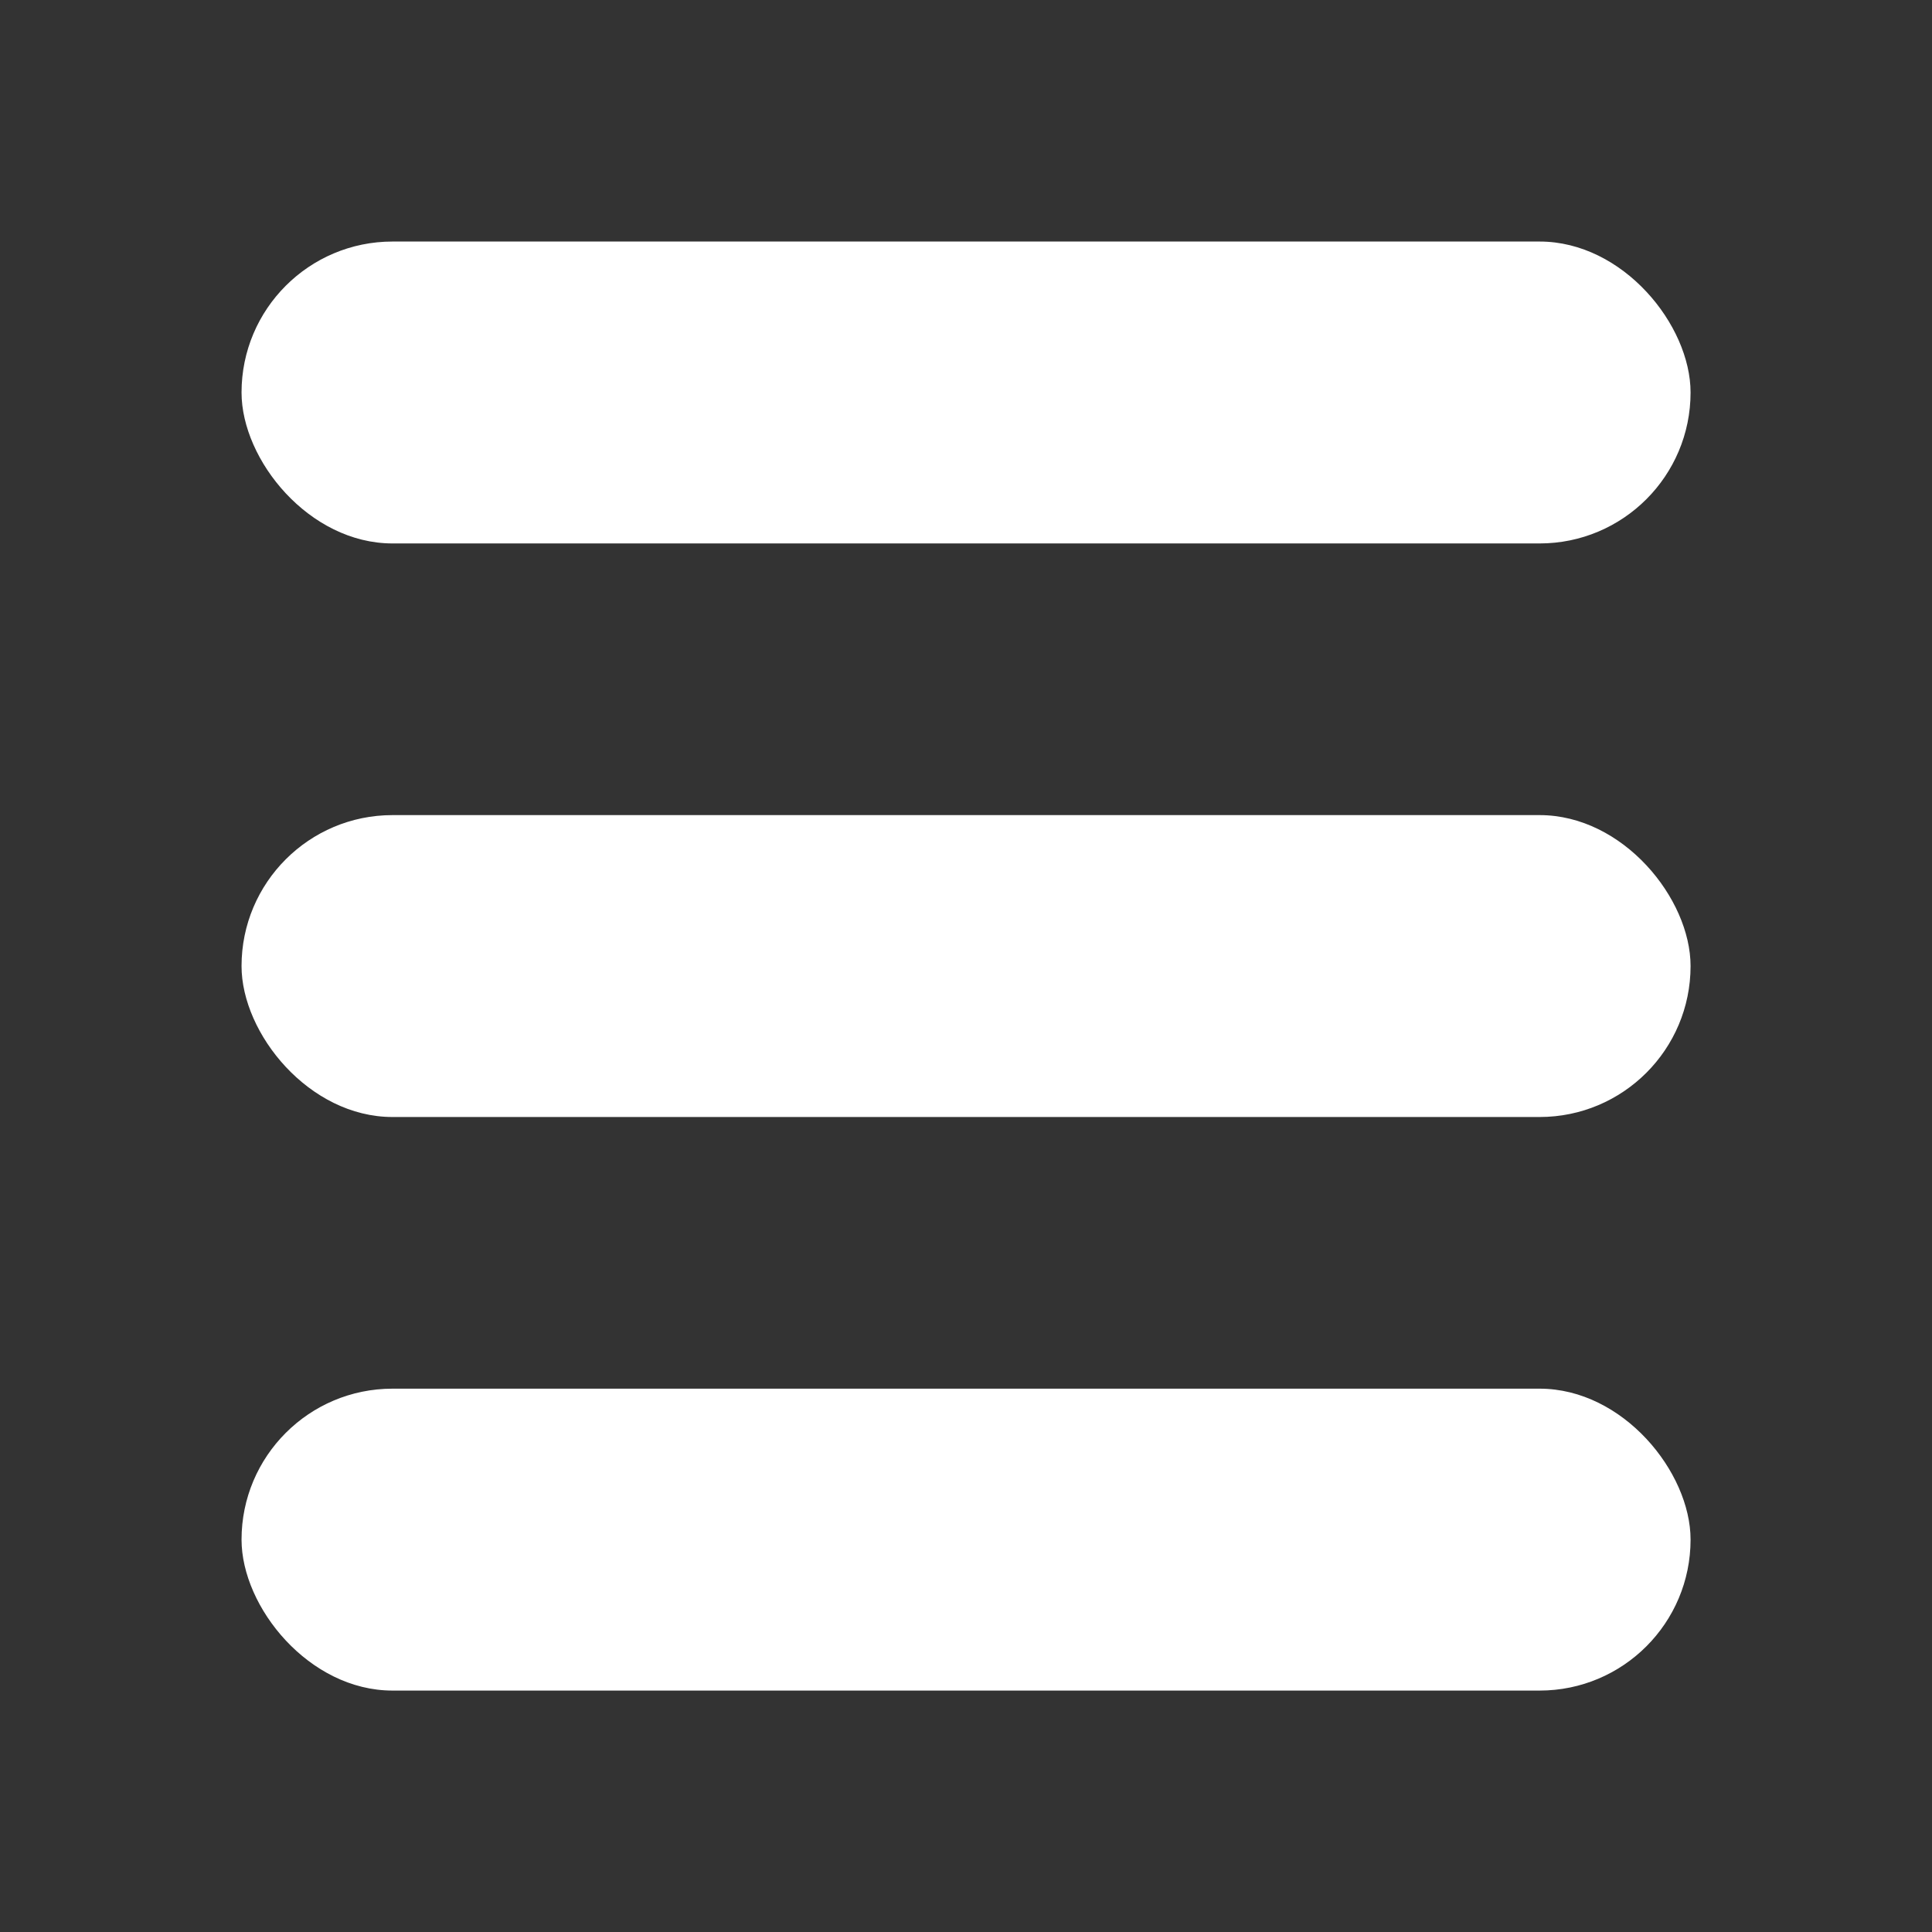 <?xml version="1.0" encoding="UTF-8"?>
<!-- Created with Inkscape (http://www.inkscape.org/) -->
<svg width="64" height="64" version="1.1" viewBox="0 0 16.933 16.933" xmlns="http://www.w3.org/2000/svg">
 <rect x="0" y="0" width="16.933" height="16.933" fill="#333333" stroke="none"/>
 <g fill="#fff" stroke-dasharray="8.329, 8.329" stroke-dashoffset="1.666" stroke-linecap="round" stroke-linejoin="round" stroke-width="2.082">
  <rect x="2.117" y="7.144" width="12.7" height="2.646" rx="1.323" ry="1.323" opacity=".999"/>
  <rect x="2.117" y="12.171" width="12.7" height="2.646" rx="1.323" ry="1.323" opacity=".999"/>
  <rect x="2.117" y="2.117" width="12.7" height="2.646" rx="1.323" ry="1.323" opacity=".999"/>
 </g>
</svg>
